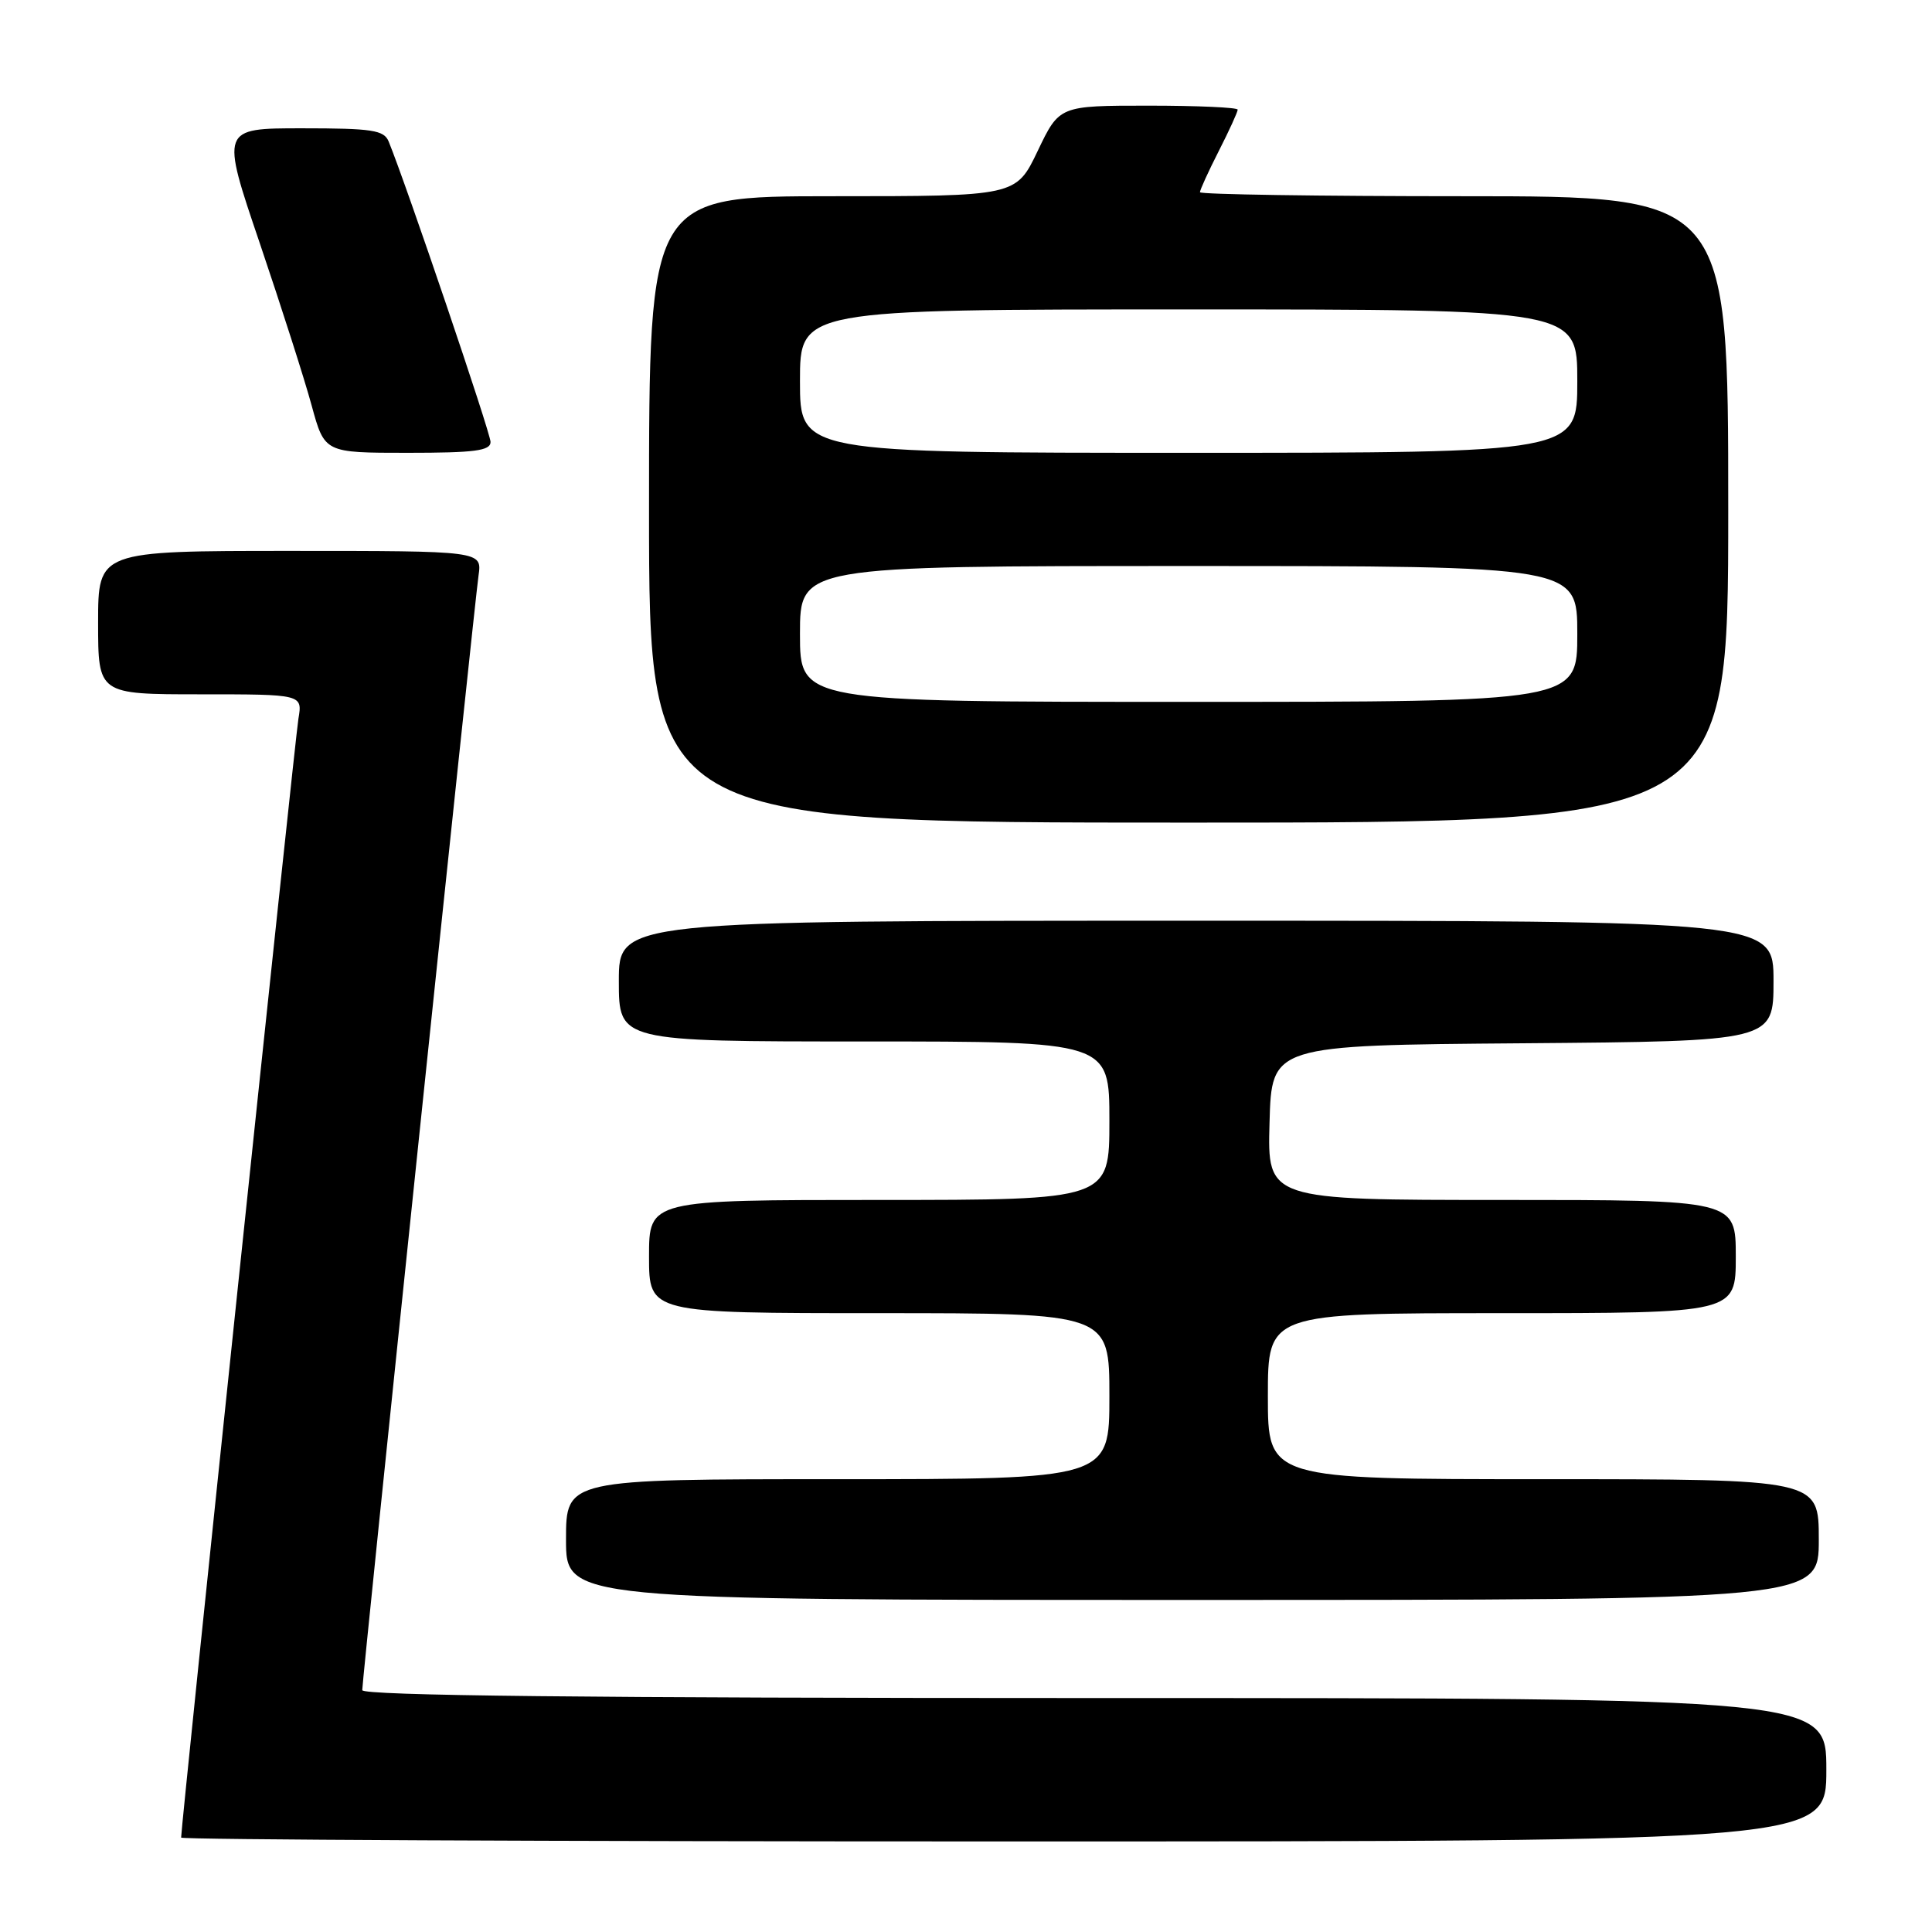 <?xml version="1.0" encoding="UTF-8" standalone="no"?>
<!DOCTYPE svg PUBLIC "-//W3C//DTD SVG 1.1//EN" "http://www.w3.org/Graphics/SVG/1.1/DTD/svg11.dtd" >
<svg xmlns="http://www.w3.org/2000/svg" xmlns:xlink="http://www.w3.org/1999/xlink" version="1.1" viewBox="0 0 256 256">
 <g >
 <path fill="currentColor"
d=" M 242.00 234.50 C 242.00 225.00 242.00 225.00 145.00 225.00 C 77.91 225.00 48.00 224.68 48.00 223.95 C 48.00 222.46 62.84 80.18 63.41 76.25 C 63.87 73.00 63.87 73.00 38.44 73.00 C 13.00 73.00 13.00 73.00 13.00 82.50 C 13.00 92.00 13.00 92.00 26.55 92.00 C 40.09 92.00 40.09 92.00 39.54 95.25 C 39.09 97.93 24.00 241.85 24.00 243.49 C 24.00 243.77 73.05 244.00 133.00 244.00 C 242.00 244.00 242.00 244.00 242.00 234.50 Z  M 241.00 204.00 C 241.00 196.00 241.00 196.00 204.50 196.00 C 168.00 196.00 168.00 196.00 168.00 185.00 C 168.00 174.00 168.00 174.00 199.00 174.00 C 230.00 174.00 230.00 174.00 230.00 166.50 C 230.00 159.00 230.00 159.00 198.97 159.00 C 167.93 159.00 167.93 159.00 168.22 148.75 C 168.50 138.50 168.50 138.50 201.75 138.24 C 235.00 137.97 235.00 137.97 235.00 129.99 C 235.00 122.00 235.00 122.00 158.50 122.00 C 82.00 122.00 82.00 122.00 82.00 130.00 C 82.00 138.00 82.00 138.00 114.50 138.00 C 147.00 138.00 147.00 138.00 147.00 148.50 C 147.00 159.00 147.00 159.00 116.50 159.00 C 86.00 159.00 86.00 159.00 86.00 166.50 C 86.00 174.00 86.00 174.00 116.50 174.00 C 147.00 174.00 147.00 174.00 147.00 185.00 C 147.00 196.00 147.00 196.00 111.00 196.00 C 75.00 196.00 75.00 196.00 75.00 204.00 C 75.00 212.00 75.00 212.00 158.00 212.00 C 241.00 212.00 241.00 212.00 241.00 204.00 Z  M 229.00 67.50 C 229.00 26.00 229.00 26.00 194.00 26.00 C 174.75 26.00 159.00 25.76 159.00 25.47 C 159.00 25.17 160.12 22.71 161.50 20.00 C 162.88 17.29 164.00 14.83 164.00 14.53 C 164.00 14.24 158.68 14.00 152.18 14.00 C 140.37 14.00 140.37 14.00 137.50 20.00 C 134.63 26.00 134.63 26.00 110.32 26.00 C 86.00 26.00 86.00 26.00 86.00 67.50 C 86.00 109.00 86.00 109.00 157.50 109.00 C 229.00 109.00 229.00 109.00 229.00 67.50 Z  M 65.00 58.56 C 65.00 57.37 53.89 24.61 51.50 18.75 C 50.88 17.24 49.33 17.00 40.02 17.00 C 29.25 17.00 29.25 17.00 34.43 32.25 C 37.27 40.64 40.37 50.31 41.30 53.75 C 43.01 60.00 43.01 60.00 54.00 60.00 C 62.90 60.00 65.00 59.73 65.00 58.56 Z  M 106.00 84.00 C 106.00 75.00 106.00 75.00 157.50 75.00 C 209.00 75.00 209.00 75.00 209.00 84.00 C 209.00 93.00 209.00 93.00 157.50 93.00 C 106.00 93.00 106.00 93.00 106.00 84.00 Z  M 106.00 50.50 C 106.00 41.00 106.00 41.00 157.50 41.00 C 209.00 41.00 209.00 41.00 209.00 50.50 C 209.00 60.00 209.00 60.00 157.50 60.00 C 106.00 60.00 106.00 60.00 106.00 50.50 Z "/>
</g>
</svg>